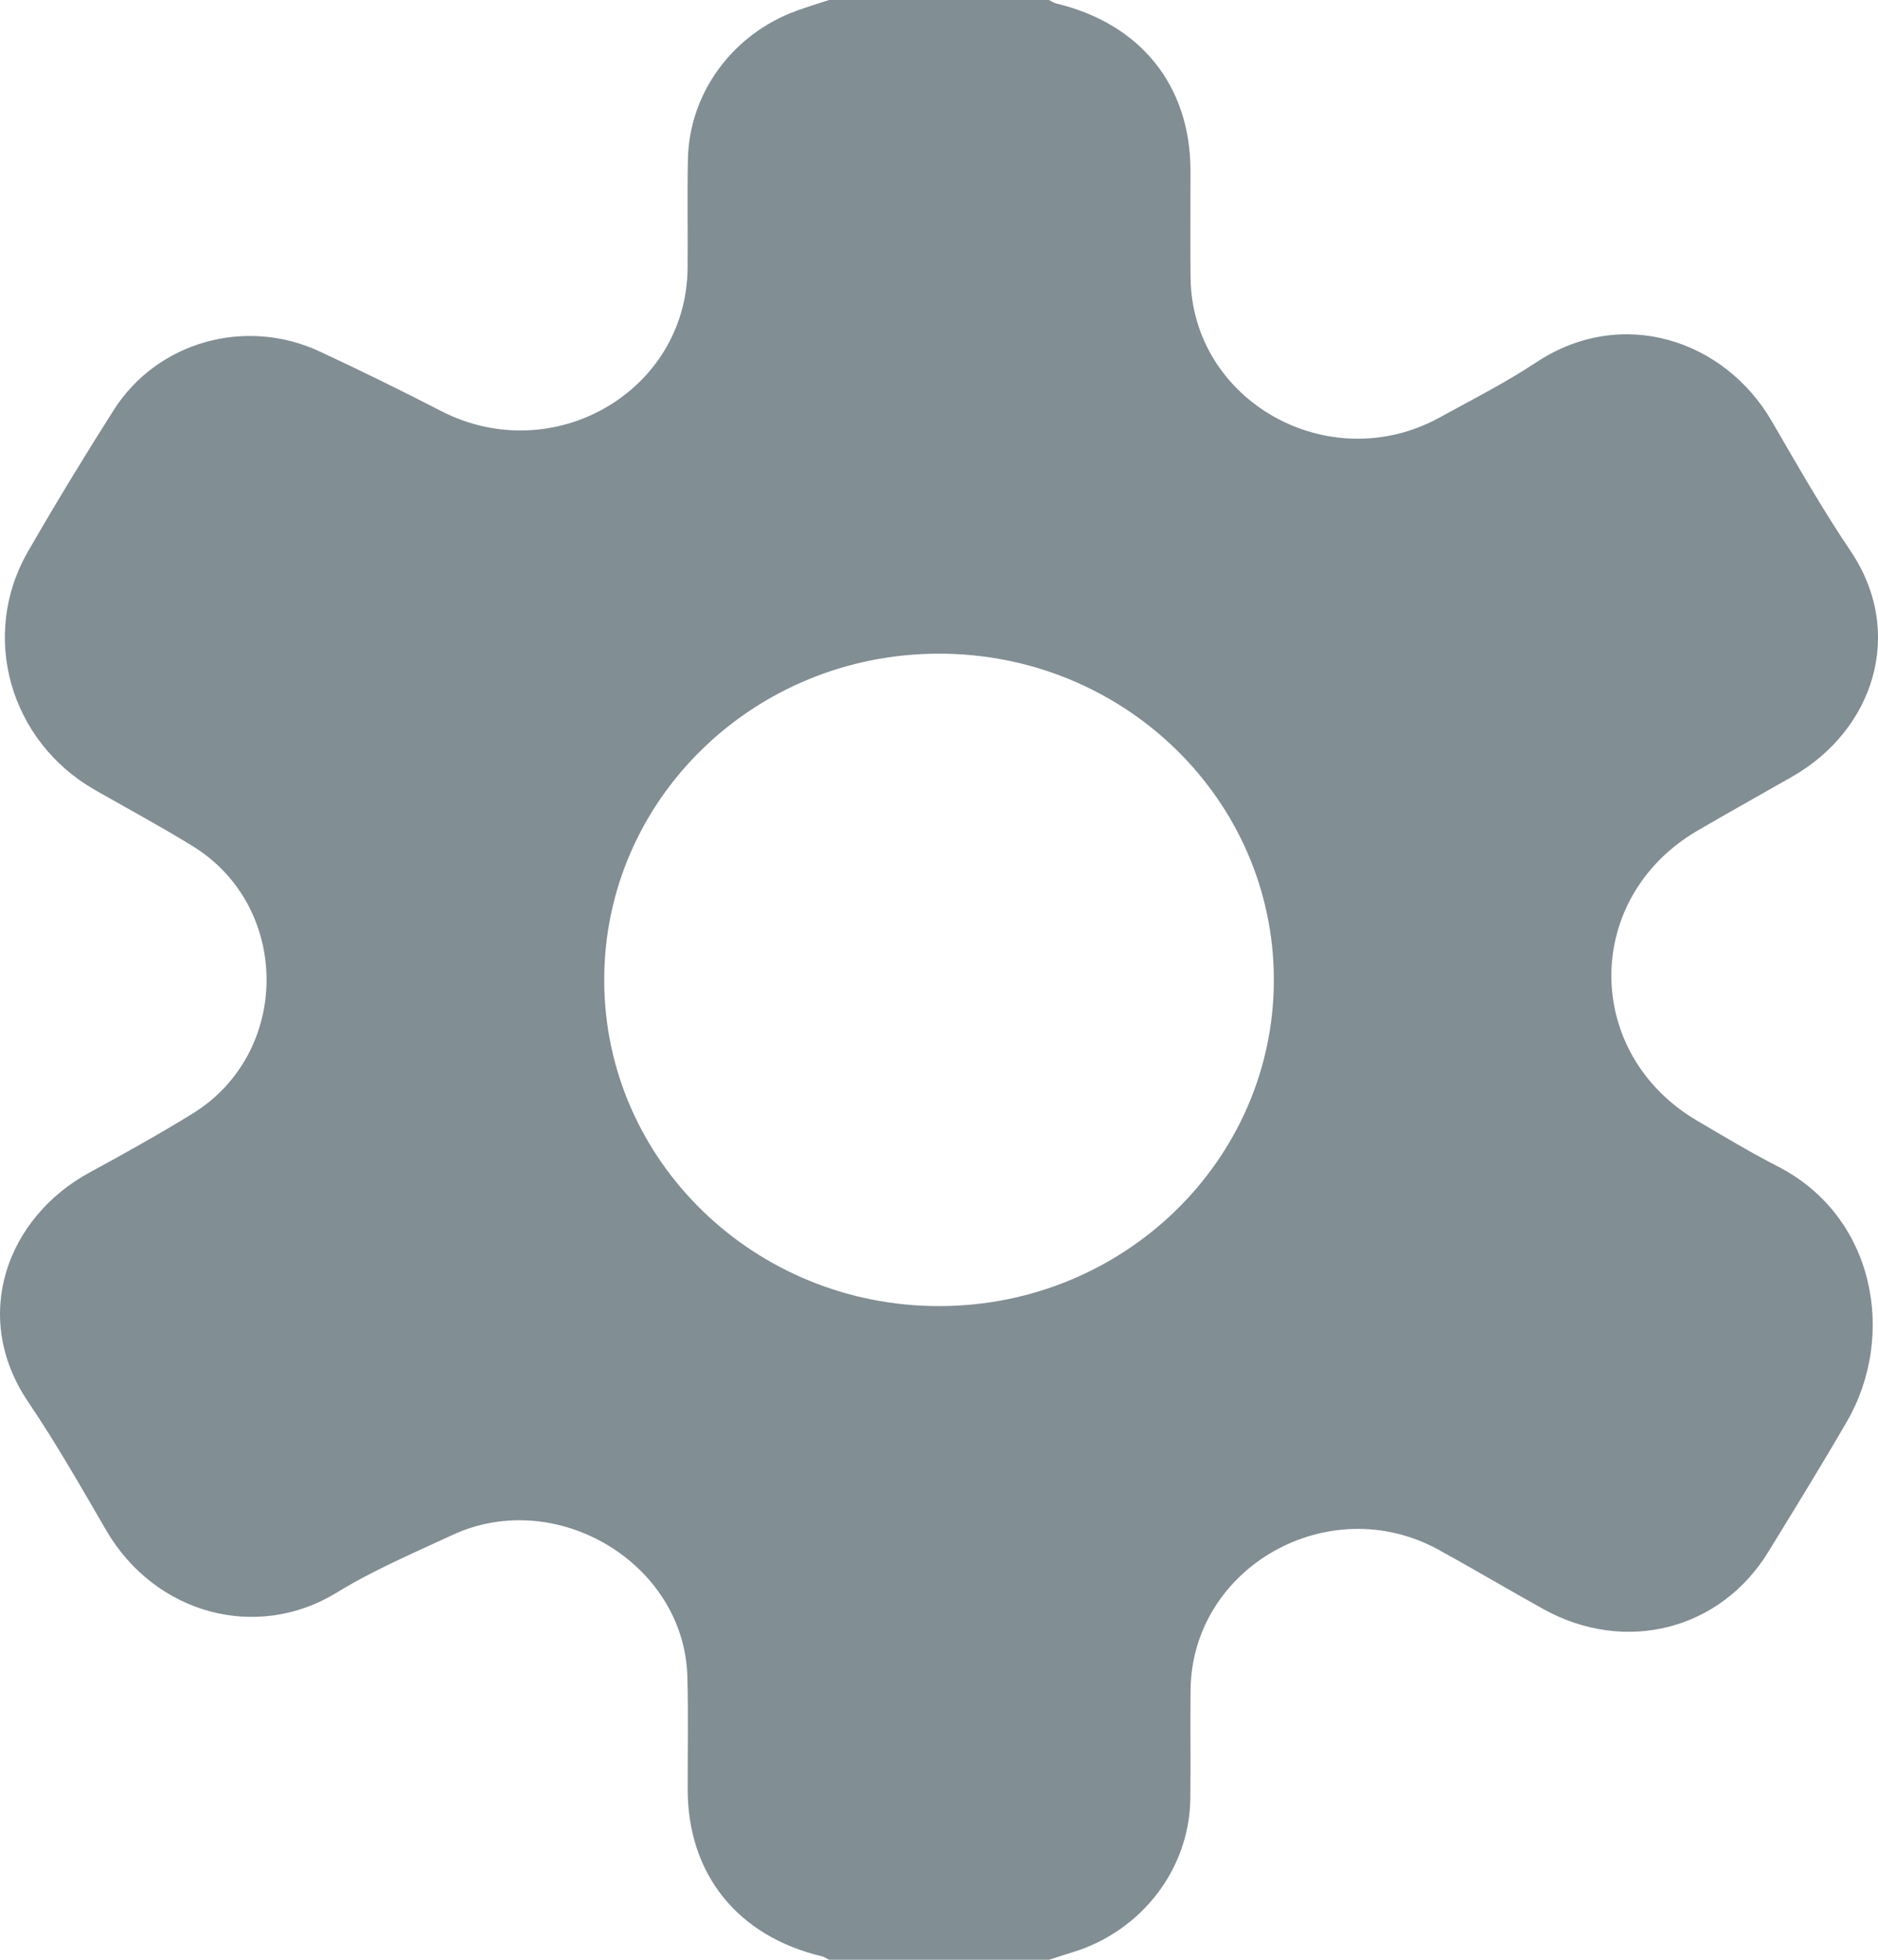 <svg width="23" height="24" viewBox="0 0 23 24" fill="none" xmlns="http://www.w3.org/2000/svg">
<path fill-rule="evenodd" clip-rule="evenodd" d="M11.508 15.995C13.77 15.991 15.602 14.201 15.601 11.997C15.599 9.793 13.766 8.006 11.504 8.005C9.231 8.003 7.392 9.799 7.4 12.013C7.406 14.217 9.245 15.999 11.508 15.995ZM10.154 0H12.848C12.875 0.014 12.901 0.033 12.93 0.041C13.967 0.288 14.578 1.045 14.58 2.089C14.581 2.525 14.576 2.963 14.581 3.4C14.597 4.916 16.278 5.858 17.633 5.112C18.031 4.893 18.438 4.687 18.815 4.437C19.866 3.742 21.121 4.164 21.697 5.155C22.009 5.691 22.316 6.232 22.663 6.746C23.34 7.749 22.945 8.942 21.951 9.51C21.565 9.731 21.175 9.947 20.79 10.172C19.381 10.994 19.383 12.908 20.794 13.73C21.117 13.919 21.437 14.113 21.77 14.283C22.962 14.892 23.23 16.353 22.619 17.409C22.308 17.946 21.982 18.474 21.657 19.004C21.071 19.962 19.905 20.26 18.905 19.707C18.474 19.468 18.05 19.216 17.617 18.978C16.274 18.242 14.599 19.189 14.581 20.693C14.576 21.138 14.584 21.583 14.578 22.028C14.567 22.889 13.981 23.649 13.139 23.907C13.042 23.936 12.945 23.969 12.848 24H10.154C10.126 23.986 10.1 23.966 10.071 23.959C9.034 23.713 8.423 22.954 8.422 21.911C8.421 21.45 8.431 20.989 8.418 20.528C8.378 19.143 6.812 18.204 5.536 18.8C5.059 19.022 4.571 19.229 4.125 19.503C3.15 20.102 1.903 19.773 1.301 18.741C0.993 18.212 0.69 17.678 0.346 17.17C-0.367 16.115 0.091 14.908 1.093 14.361C1.52 14.129 1.945 13.892 2.358 13.638C3.566 12.893 3.567 11.106 2.36 10.362C1.967 10.12 1.56 9.901 1.159 9.672C0.119 9.075 -0.249 7.784 0.341 6.757C0.678 6.172 1.029 5.594 1.392 5.023C1.925 4.184 3.008 3.88 3.919 4.306C4.417 4.538 4.911 4.78 5.399 5.032C6.771 5.74 8.406 4.798 8.421 3.285C8.425 2.84 8.415 2.393 8.425 1.949C8.441 1.14 8.971 0.419 9.75 0.134C9.883 0.085 10.019 0.044 10.154 0Z" fill="#818E94"/>
</svg>
